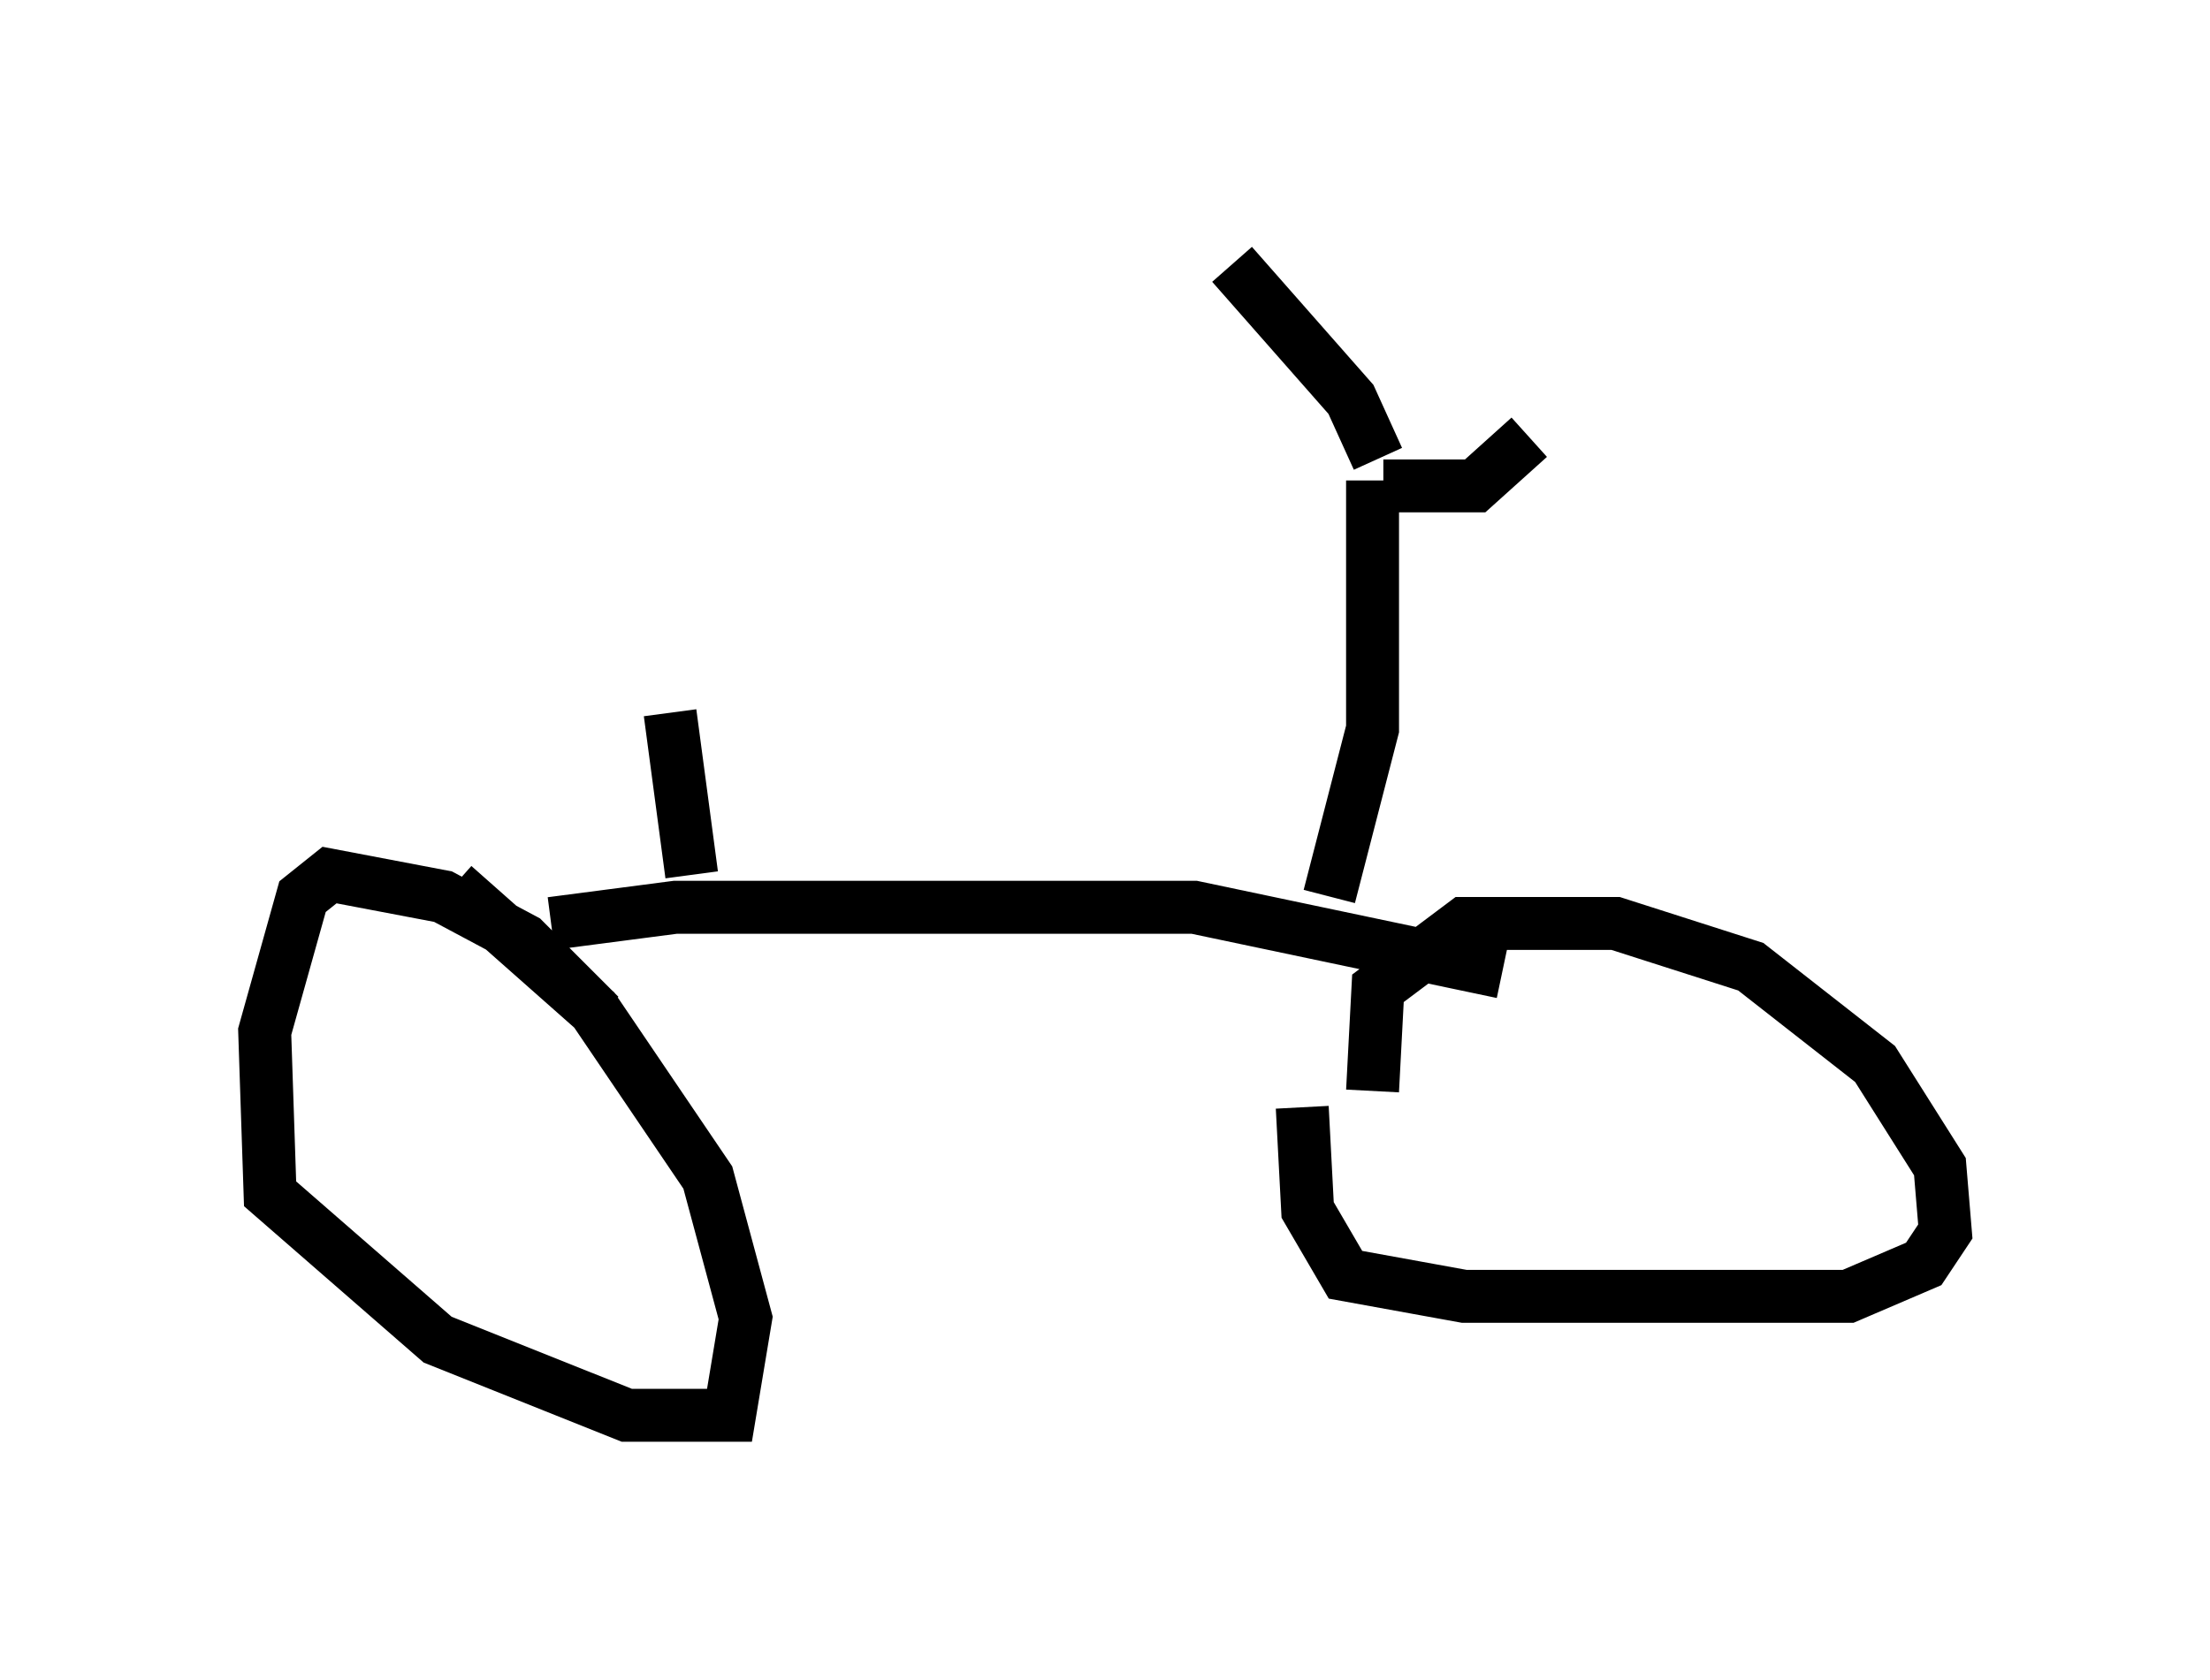 <?xml version="1.0" encoding="utf-8" ?>
<svg baseProfile="full" height="31.744" version="1.1" width="41.748" xmlns="http://www.w3.org/2000/svg" xmlns:ev="http://www.w3.org/2001/xml-events" xmlns:xlink="http://www.w3.org/1999/xlink"><defs /><rect fill="white" height="31.744" width="41.748" x="0" y="0" /><path d="M11.533, 19.802 m-0.204, -0.613 l-1.429, -1.429 -1.531, -0.817 l-2.144, -0.408 -0.51, 0.408 l-0.715, 2.552 0.102, 3.063 l3.165, 2.756 3.573, 1.429 l1.94, 0.0 0.306, -1.838 l-0.715, -2.654 -2.144, -3.165 l-2.654, -2.348 m16.027, 4.185 l0.102, 1.94 0.715, 1.225 l2.246, 0.408 7.248, 0.0 l1.429, -0.613 0.408, -0.613 l-0.102, -1.225 -1.225, -1.94 l-2.348, -1.838 -2.552, -0.817 l-2.858, 0.0 -1.633, 1.225 l-0.102, 1.94 m-15.517, -3.165 l2.348, -0.306 9.8, 0.0 l5.819, 1.225 m-3.267, -1.429 l0.817, -3.165 0.0, -4.696 m0.204, 0.102 l1.735, 0.0 1.021, -0.919 m-2.858, 0.408 l-0.51, -1.123 -2.246, -2.552 m-10.208, 11.536 l-0.408, -3.063 " fill="none" stroke="black" stroke-width="1" /></svg>